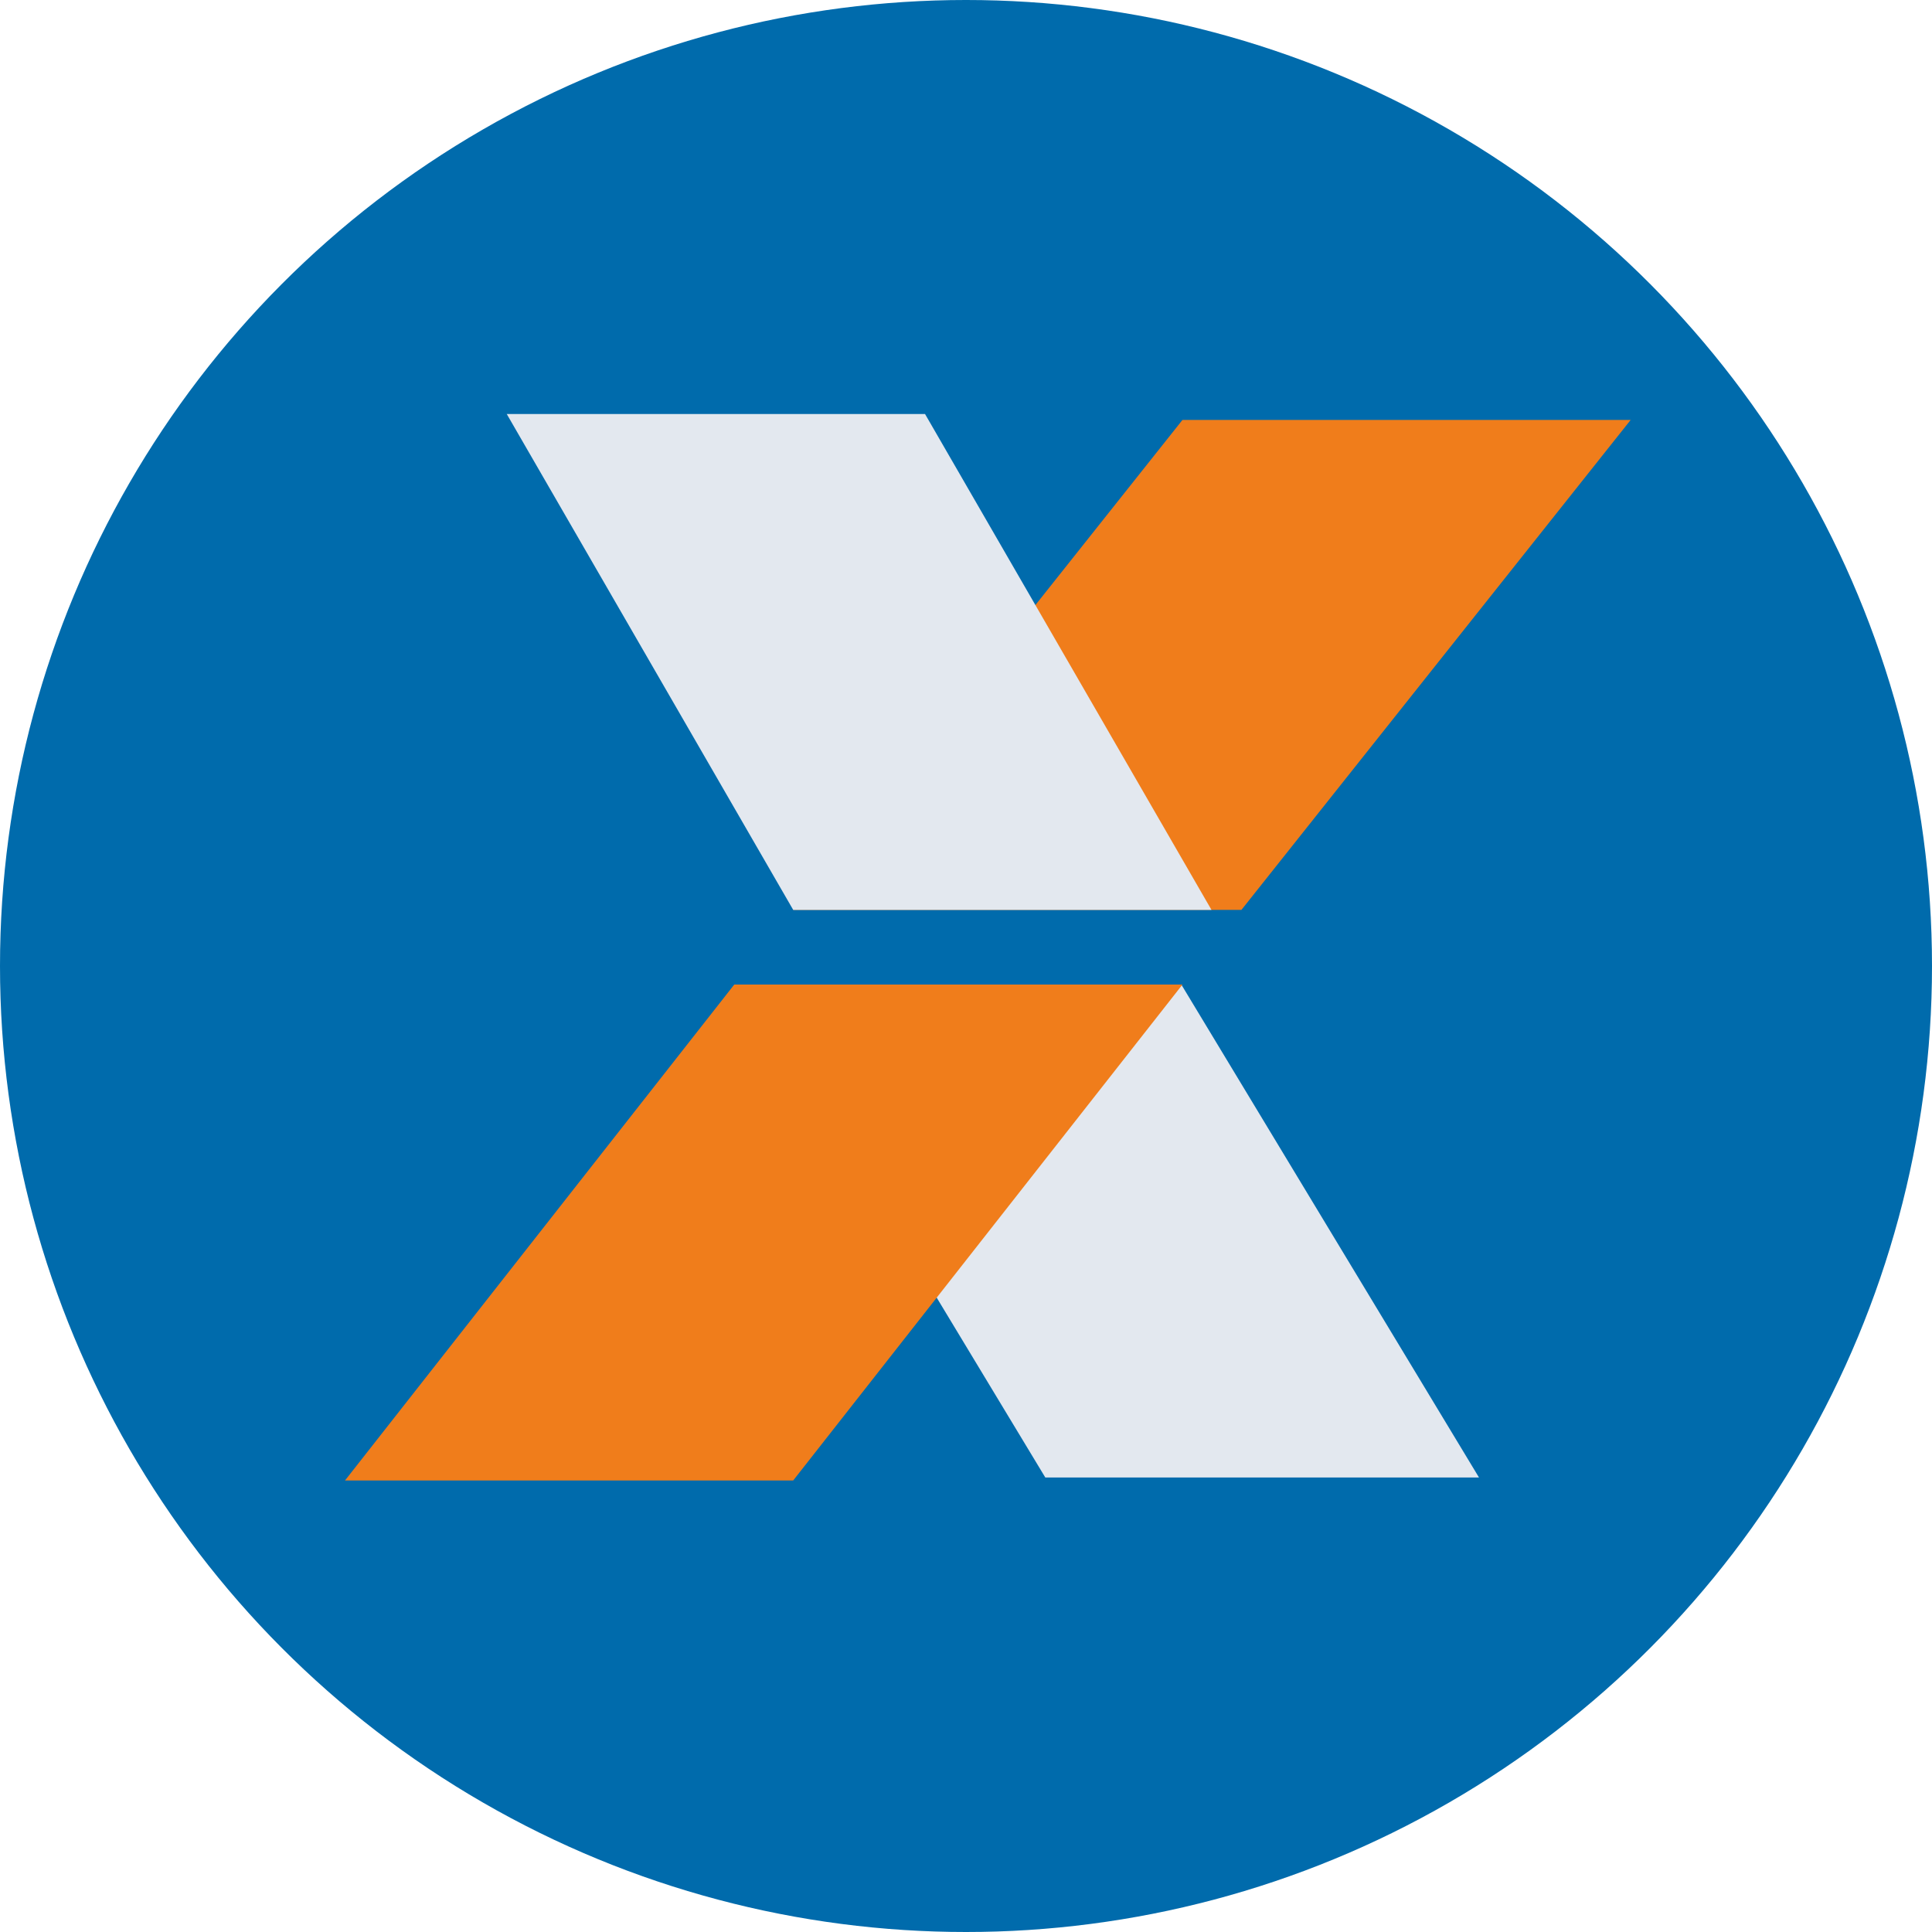 <svg xmlns="http://www.w3.org/2000/svg" width="113.522" height="113.522" viewBox="0 0 113.522 113.522">
  <g id="Group_3439" data-name="Group 3439" transform="translate(-4467.027 -2723.552)">
    <circle id="Ellipse_3" data-name="Ellipse 3" cx="56.761" cy="56.761" r="56.761" transform="translate(4467.027 2723.552)" fill="#006bac"/>
    <g id="Group_3423" data-name="Group 3423" transform="translate(4487.299 2747.879)">
      <path id="Path_1641" data-name="Path 1641" d="M100.55,19.9h25.483l17.459,28.912H118.009Z" transform="translate(-76.86 13.677)" fill="#e3e8ef" fill-rule="evenodd"/>
      <path id="Path_1642" data-name="Path 1642" d="M102.07,29.6h26.336L151.278.81H124.942Z" transform="translate(-75.734 -0.462)" fill="#f07d1b" fill-rule="evenodd"/>
      <path id="Path_1643" data-name="Path 1643" d="M86.94,49.008h26.336L136.148,19.87H109.812Z" transform="translate(-86.94 13.655)" fill="#f07d1b" fill-rule="evenodd"/>
      <path id="Path_1644" data-name="Path 1644" d="M92.4.61h24.578L133.81,29.748H109.232Z" transform="translate(-82.896 -0.61)" fill="#e3e8ef" fill-rule="evenodd"/>
    </g>
  </g>
</svg>
